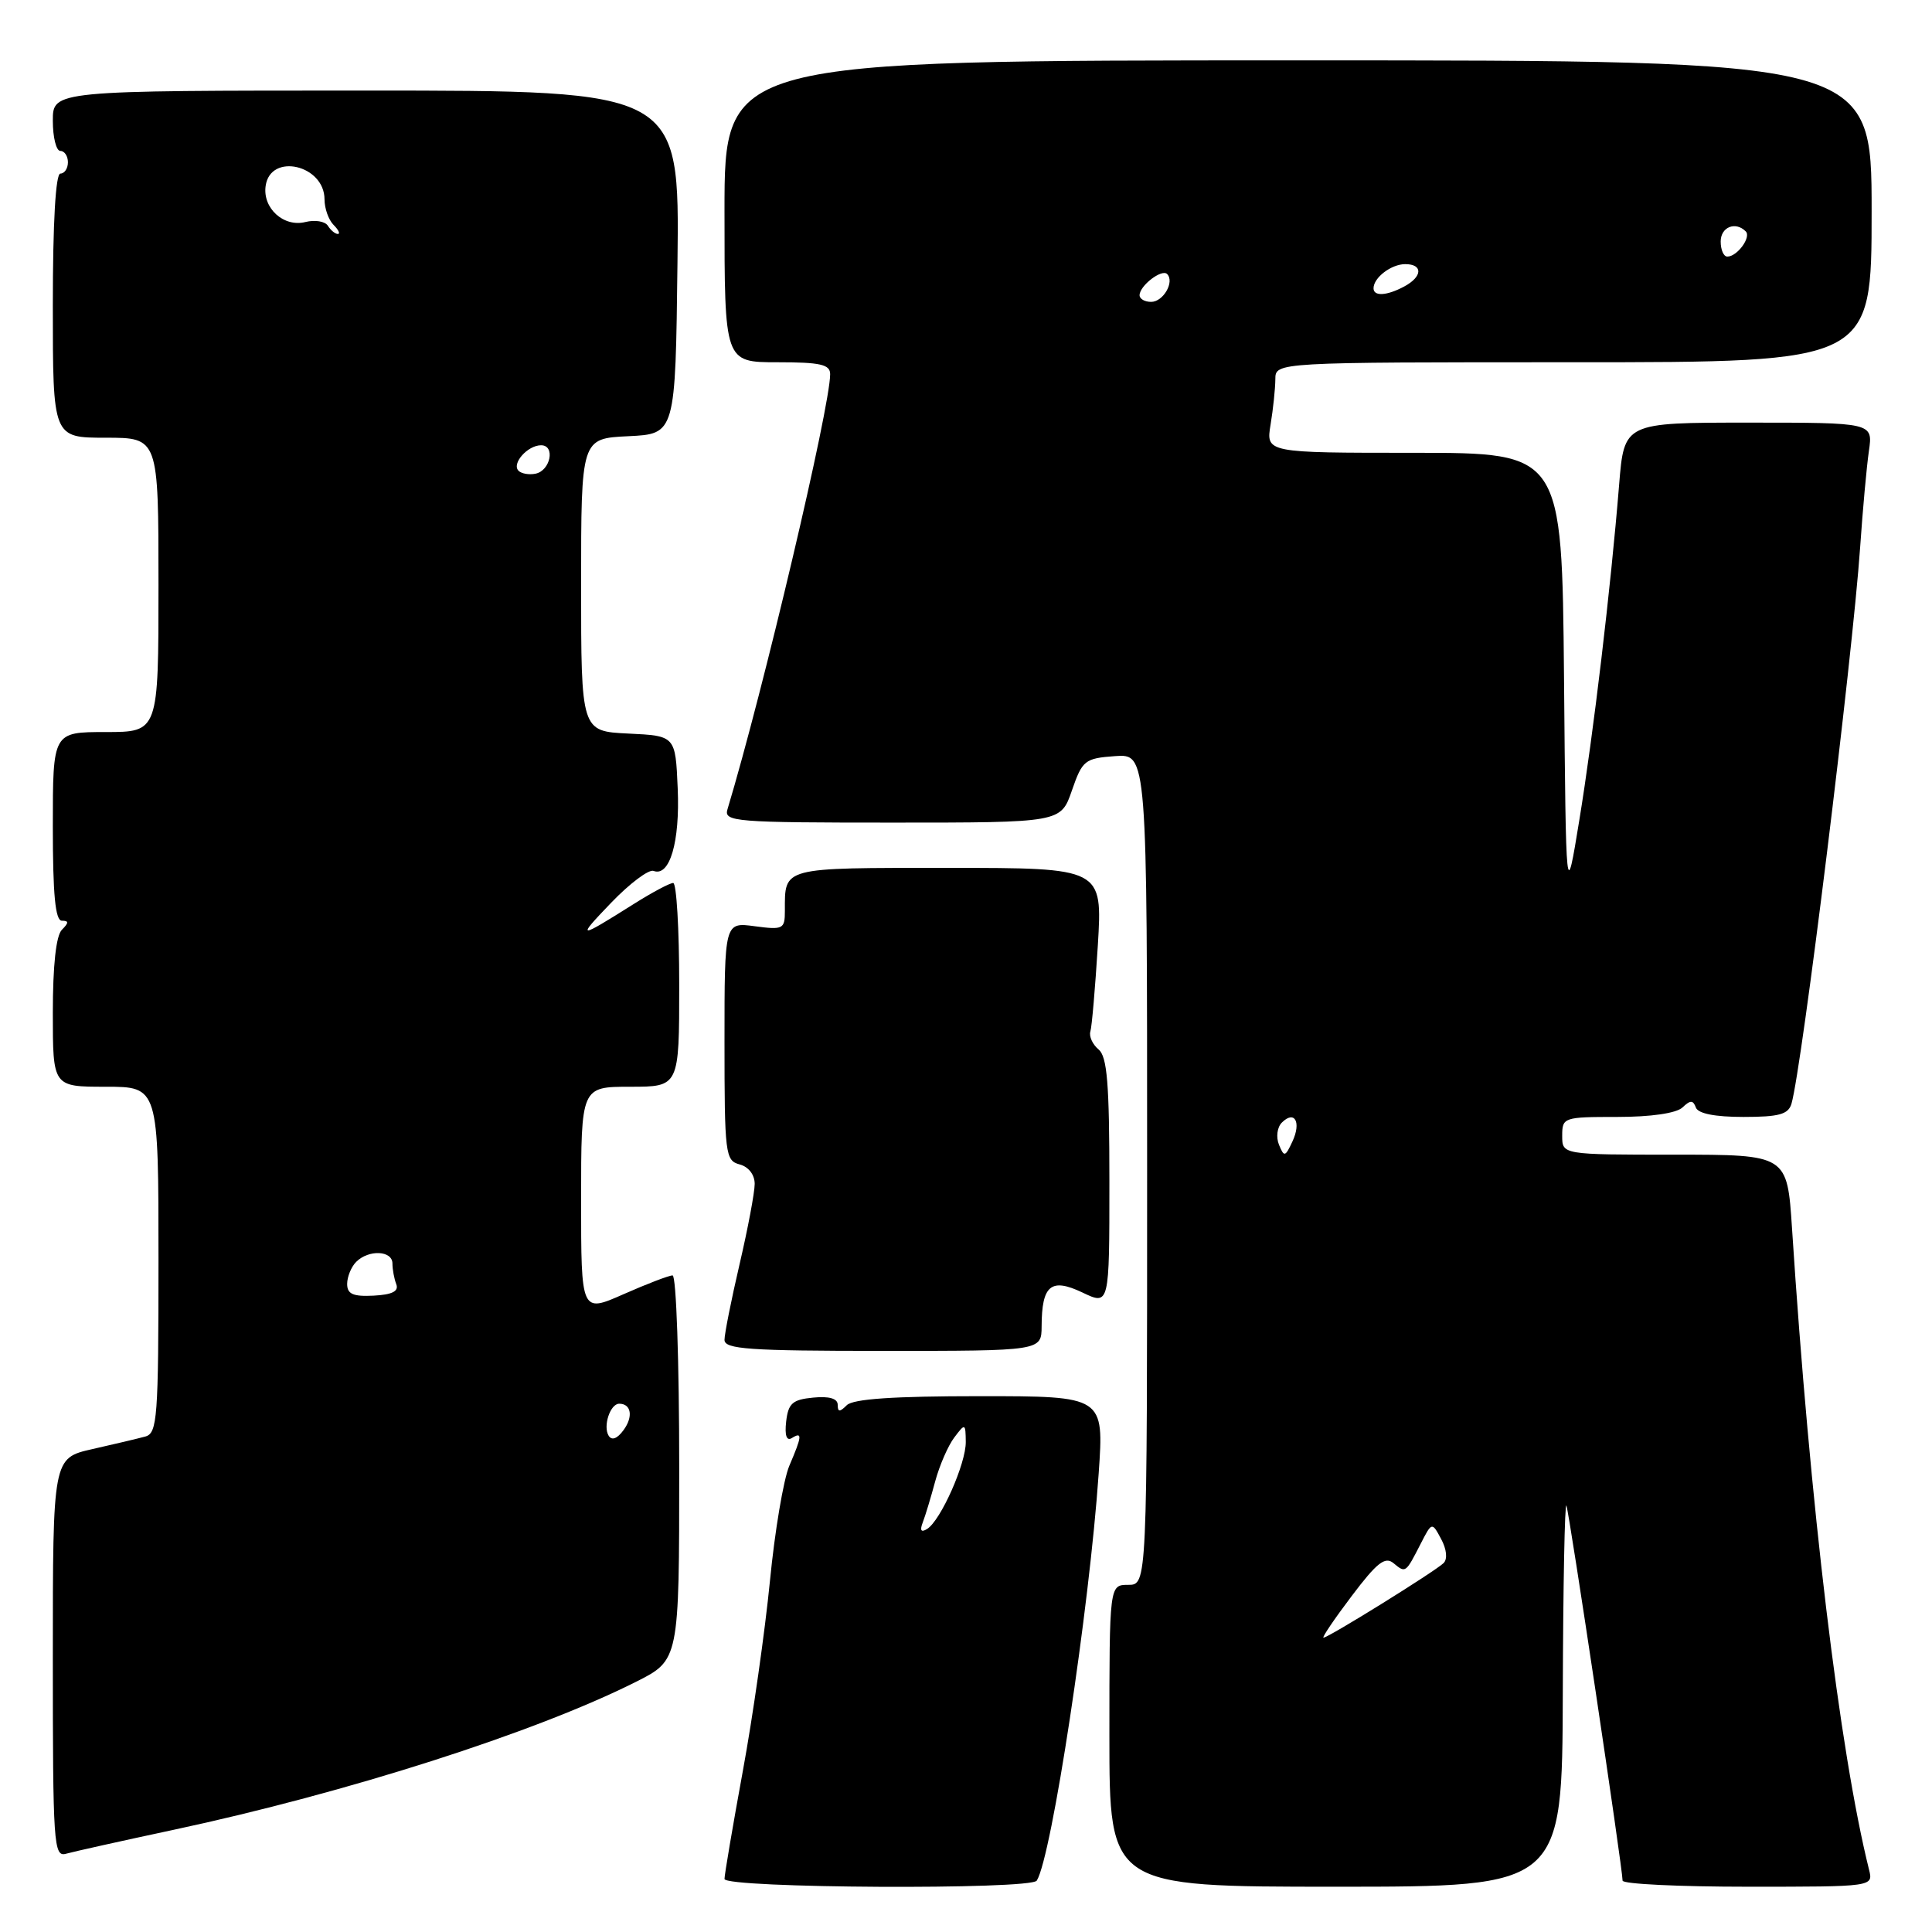 <?xml version="1.0" encoding="UTF-8" standalone="no"?>
<!DOCTYPE svg PUBLIC "-//W3C//DTD SVG 1.1//EN" "http://www.w3.org/Graphics/SVG/1.1/DTD/svg11.dtd" >
<svg xmlns="http://www.w3.org/2000/svg" xmlns:xlink="http://www.w3.org/1999/xlink" version="1.1" viewBox="0 0 256 256">
 <g >
 <path fill="currentColor"
d=" M 137.38 249.19 C 139.36 246.00 144.35 213.12 145.58 195.25 C 146.29 185.00 146.29 185.00 129.84 185.00 C 118.39 185.00 113.04 185.36 112.20 186.20 C 111.27 187.13 111.00 187.12 111.00 186.14 C 111.00 185.31 109.87 184.98 107.75 185.19 C 105.01 185.45 104.45 185.95 104.17 188.36 C 103.96 190.21 104.23 190.98 104.92 190.55 C 106.34 189.67 106.28 190.27 104.59 194.22 C 103.82 196.02 102.66 202.90 102.02 209.50 C 101.37 216.10 99.76 227.45 98.42 234.72 C 97.09 241.99 96.00 248.40 96.00 248.97 C 96.00 250.21 136.62 250.43 137.38 249.19 Z  M 207.08 224.25 C 207.12 210.09 207.34 198.95 207.56 199.50 C 207.95 200.47 215.00 247.57 215.00 249.19 C 215.00 249.64 222.47 250.00 231.61 250.00 C 248.22 250.00 248.22 250.00 247.66 247.75 C 243.75 232.05 239.83 199.44 237.45 162.75 C 236.81 153.00 236.81 153.00 221.91 153.00 C 207.00 153.00 207.00 153.00 207.00 150.50 C 207.00 148.06 207.18 148.00 214.30 148.00 C 218.77 148.00 222.11 147.51 222.93 146.75 C 223.98 145.75 224.34 145.75 224.71 146.75 C 225.00 147.56 227.25 148.00 231.02 148.00 C 235.73 148.00 236.96 147.66 237.38 146.25 C 238.77 141.48 245.46 87.24 246.48 72.50 C 246.82 67.55 247.34 61.81 247.64 59.75 C 248.18 56.00 248.18 56.00 231.69 56.00 C 215.21 56.00 215.21 56.00 214.54 64.25 C 213.43 77.96 211.13 97.31 209.26 108.72 C 207.50 119.50 207.50 119.50 207.24 89.75 C 206.97 60.00 206.97 60.00 187.35 60.00 C 167.74 60.00 167.74 60.00 168.36 56.25 C 168.70 54.19 168.98 51.49 168.99 50.25 C 169.00 48.00 169.00 48.00 208.50 48.00 C 248.00 48.00 248.00 48.00 248.00 28.00 C 248.00 8.00 248.00 8.00 172.00 8.00 C 96.00 8.00 96.00 8.00 96.00 28.00 C 96.00 48.00 96.00 48.00 103.00 48.00 C 108.71 48.00 110.00 48.29 110.00 49.58 C 110.00 53.93 101.12 91.58 96.39 107.25 C 95.90 108.88 97.40 109.00 118.21 109.00 C 140.56 109.00 140.56 109.00 142.03 104.75 C 143.42 100.74 143.74 100.48 147.75 100.19 C 152.00 99.89 152.00 99.89 152.00 154.94 C 152.00 210.00 152.00 210.00 149.50 210.00 C 147.00 210.00 147.00 210.00 147.00 230.00 C 147.00 250.00 147.00 250.00 177.00 250.00 C 207.00 250.00 207.00 250.00 207.08 224.25 Z  M 23.00 242.46 C 45.94 237.56 70.91 229.57 84.25 222.86 C 90.00 219.97 90.00 219.97 90.00 194.49 C 90.00 180.47 89.61 169.00 89.12 169.00 C 88.64 169.00 85.72 170.12 82.62 171.49 C 77.00 173.97 77.00 173.97 77.00 158.99 C 77.00 144.00 77.00 144.00 83.50 144.00 C 90.00 144.00 90.00 144.00 90.00 130.50 C 90.00 123.08 89.64 117.00 89.20 117.00 C 88.75 117.00 86.39 118.26 83.95 119.80 C 76.54 124.47 76.33 124.46 80.98 119.62 C 83.44 117.06 85.97 115.16 86.60 115.40 C 88.74 116.22 90.11 111.56 89.80 104.47 C 89.50 97.50 89.50 97.50 83.25 97.20 C 77.00 96.90 77.00 96.90 77.00 77.50 C 77.00 58.10 77.00 58.10 83.25 57.80 C 89.50 57.50 89.50 57.50 89.77 34.75 C 90.04 12.00 90.04 12.00 48.52 12.00 C 7.00 12.00 7.00 12.00 7.00 16.00 C 7.00 18.20 7.45 20.00 8.00 20.00 C 8.55 20.00 9.00 20.68 9.00 21.50 C 9.00 22.32 8.55 23.00 8.00 23.00 C 7.37 23.00 7.00 29.50 7.00 40.50 C 7.00 58.00 7.00 58.00 14.00 58.00 C 21.00 58.00 21.00 58.00 21.00 77.50 C 21.00 97.00 21.00 97.00 14.00 97.00 C 7.00 97.00 7.00 97.00 7.00 109.50 C 7.00 118.56 7.33 122.00 8.20 122.00 C 9.13 122.00 9.13 122.27 8.20 123.20 C 7.43 123.97 7.00 127.91 7.00 134.20 C 7.00 144.00 7.00 144.00 14.00 144.00 C 21.00 144.00 21.00 144.00 21.00 166.93 C 21.00 187.92 20.85 189.91 19.25 190.35 C 18.29 190.61 15.14 191.36 12.25 192.01 C 7.00 193.20 7.00 193.20 7.00 219.67 C 7.00 244.40 7.11 246.10 8.75 245.63 C 9.71 245.36 16.12 243.93 23.00 242.46 Z  M 138.02 175.75 C 138.04 170.28 139.26 169.28 143.44 171.27 C 147.00 172.97 147.00 172.97 147.00 156.61 C 147.00 143.58 146.71 140.00 145.56 139.05 C 144.77 138.39 144.28 137.32 144.48 136.68 C 144.68 136.03 145.12 130.89 145.47 125.25 C 146.09 115.00 146.09 115.00 125.65 115.00 C 103.45 115.00 104.00 114.85 104.00 120.71 C 104.00 123.11 103.76 123.23 100.00 122.73 C 96.00 122.19 96.00 122.19 96.00 137.98 C 96.00 152.93 96.11 153.79 98.00 154.29 C 99.18 154.60 100.00 155.65 100.00 156.87 C 100.00 158.00 99.10 162.78 98.00 167.50 C 96.90 172.22 96.00 176.74 96.00 177.54 C 96.00 178.77 99.25 179.00 117.00 179.00 C 138.00 179.00 138.00 179.00 138.02 175.75 Z  M 122.27 201.73 C 122.61 200.85 123.35 198.40 123.92 196.28 C 124.49 194.17 125.63 191.55 126.45 190.47 C 127.89 188.56 127.94 188.58 127.97 191.06 C 128.00 193.93 124.65 201.48 122.84 202.60 C 122.05 203.09 121.86 202.80 122.27 201.73 Z  M 179.10 211.49 C 182.45 207.05 183.53 206.20 184.65 207.13 C 186.26 208.46 186.24 208.47 188.24 204.57 C 189.74 201.65 189.74 201.65 190.96 203.93 C 191.69 205.28 191.82 206.58 191.29 207.11 C 190.23 208.17 176.02 217.00 175.37 217.00 C 175.13 217.00 176.81 214.52 179.10 211.49 Z  M 169.47 151.68 C 169.06 150.67 169.23 149.37 169.85 148.75 C 171.54 147.06 172.45 148.68 171.26 151.24 C 170.30 153.31 170.15 153.35 169.47 151.68 Z  M 151.00 39.12 C 151.00 37.86 153.94 35.60 154.65 36.31 C 155.67 37.34 154.14 40.00 152.53 40.00 C 151.69 40.00 151.00 39.61 151.00 39.12 Z  M 182.00 38.20 C 182.00 36.79 184.35 35.00 186.20 35.00 C 188.57 35.00 188.50 36.66 186.07 37.96 C 183.76 39.20 182.00 39.30 182.00 38.20 Z  M 228.00 32.00 C 228.00 30.08 229.96 29.29 231.32 30.66 C 232.08 31.42 230.19 34.00 228.88 34.00 C 228.39 34.00 228.00 33.10 228.00 32.00 Z  M 80.65 190.24 C 79.87 188.98 80.86 186.00 82.05 186.00 C 83.65 186.00 83.93 187.72 82.62 189.50 C 81.79 190.64 81.06 190.91 80.65 190.24 Z  M 46.00 170.13 C 46.00 169.18 46.54 167.86 47.20 167.20 C 48.85 165.55 52.00 165.69 52.00 167.42 C 52.00 168.20 52.23 169.44 52.51 170.17 C 52.86 171.10 51.97 171.55 49.51 171.68 C 46.78 171.82 46.00 171.47 46.00 170.13 Z  M 68.71 62.38 C 67.76 61.43 69.91 59.00 71.70 59.00 C 73.62 59.00 72.94 62.39 70.94 62.77 C 70.09 62.94 69.09 62.76 68.71 62.38 Z  M 43.45 29.92 C 43.08 29.32 41.74 29.10 40.46 29.42 C 37.59 30.14 34.77 27.58 35.20 24.63 C 35.83 20.20 43.00 21.85 43.00 26.42 C 43.00 27.62 43.54 29.14 44.20 29.80 C 44.86 30.46 45.11 31.00 44.76 31.00 C 44.41 31.00 43.82 30.51 43.45 29.92 Z "/>
</g>
</svg>